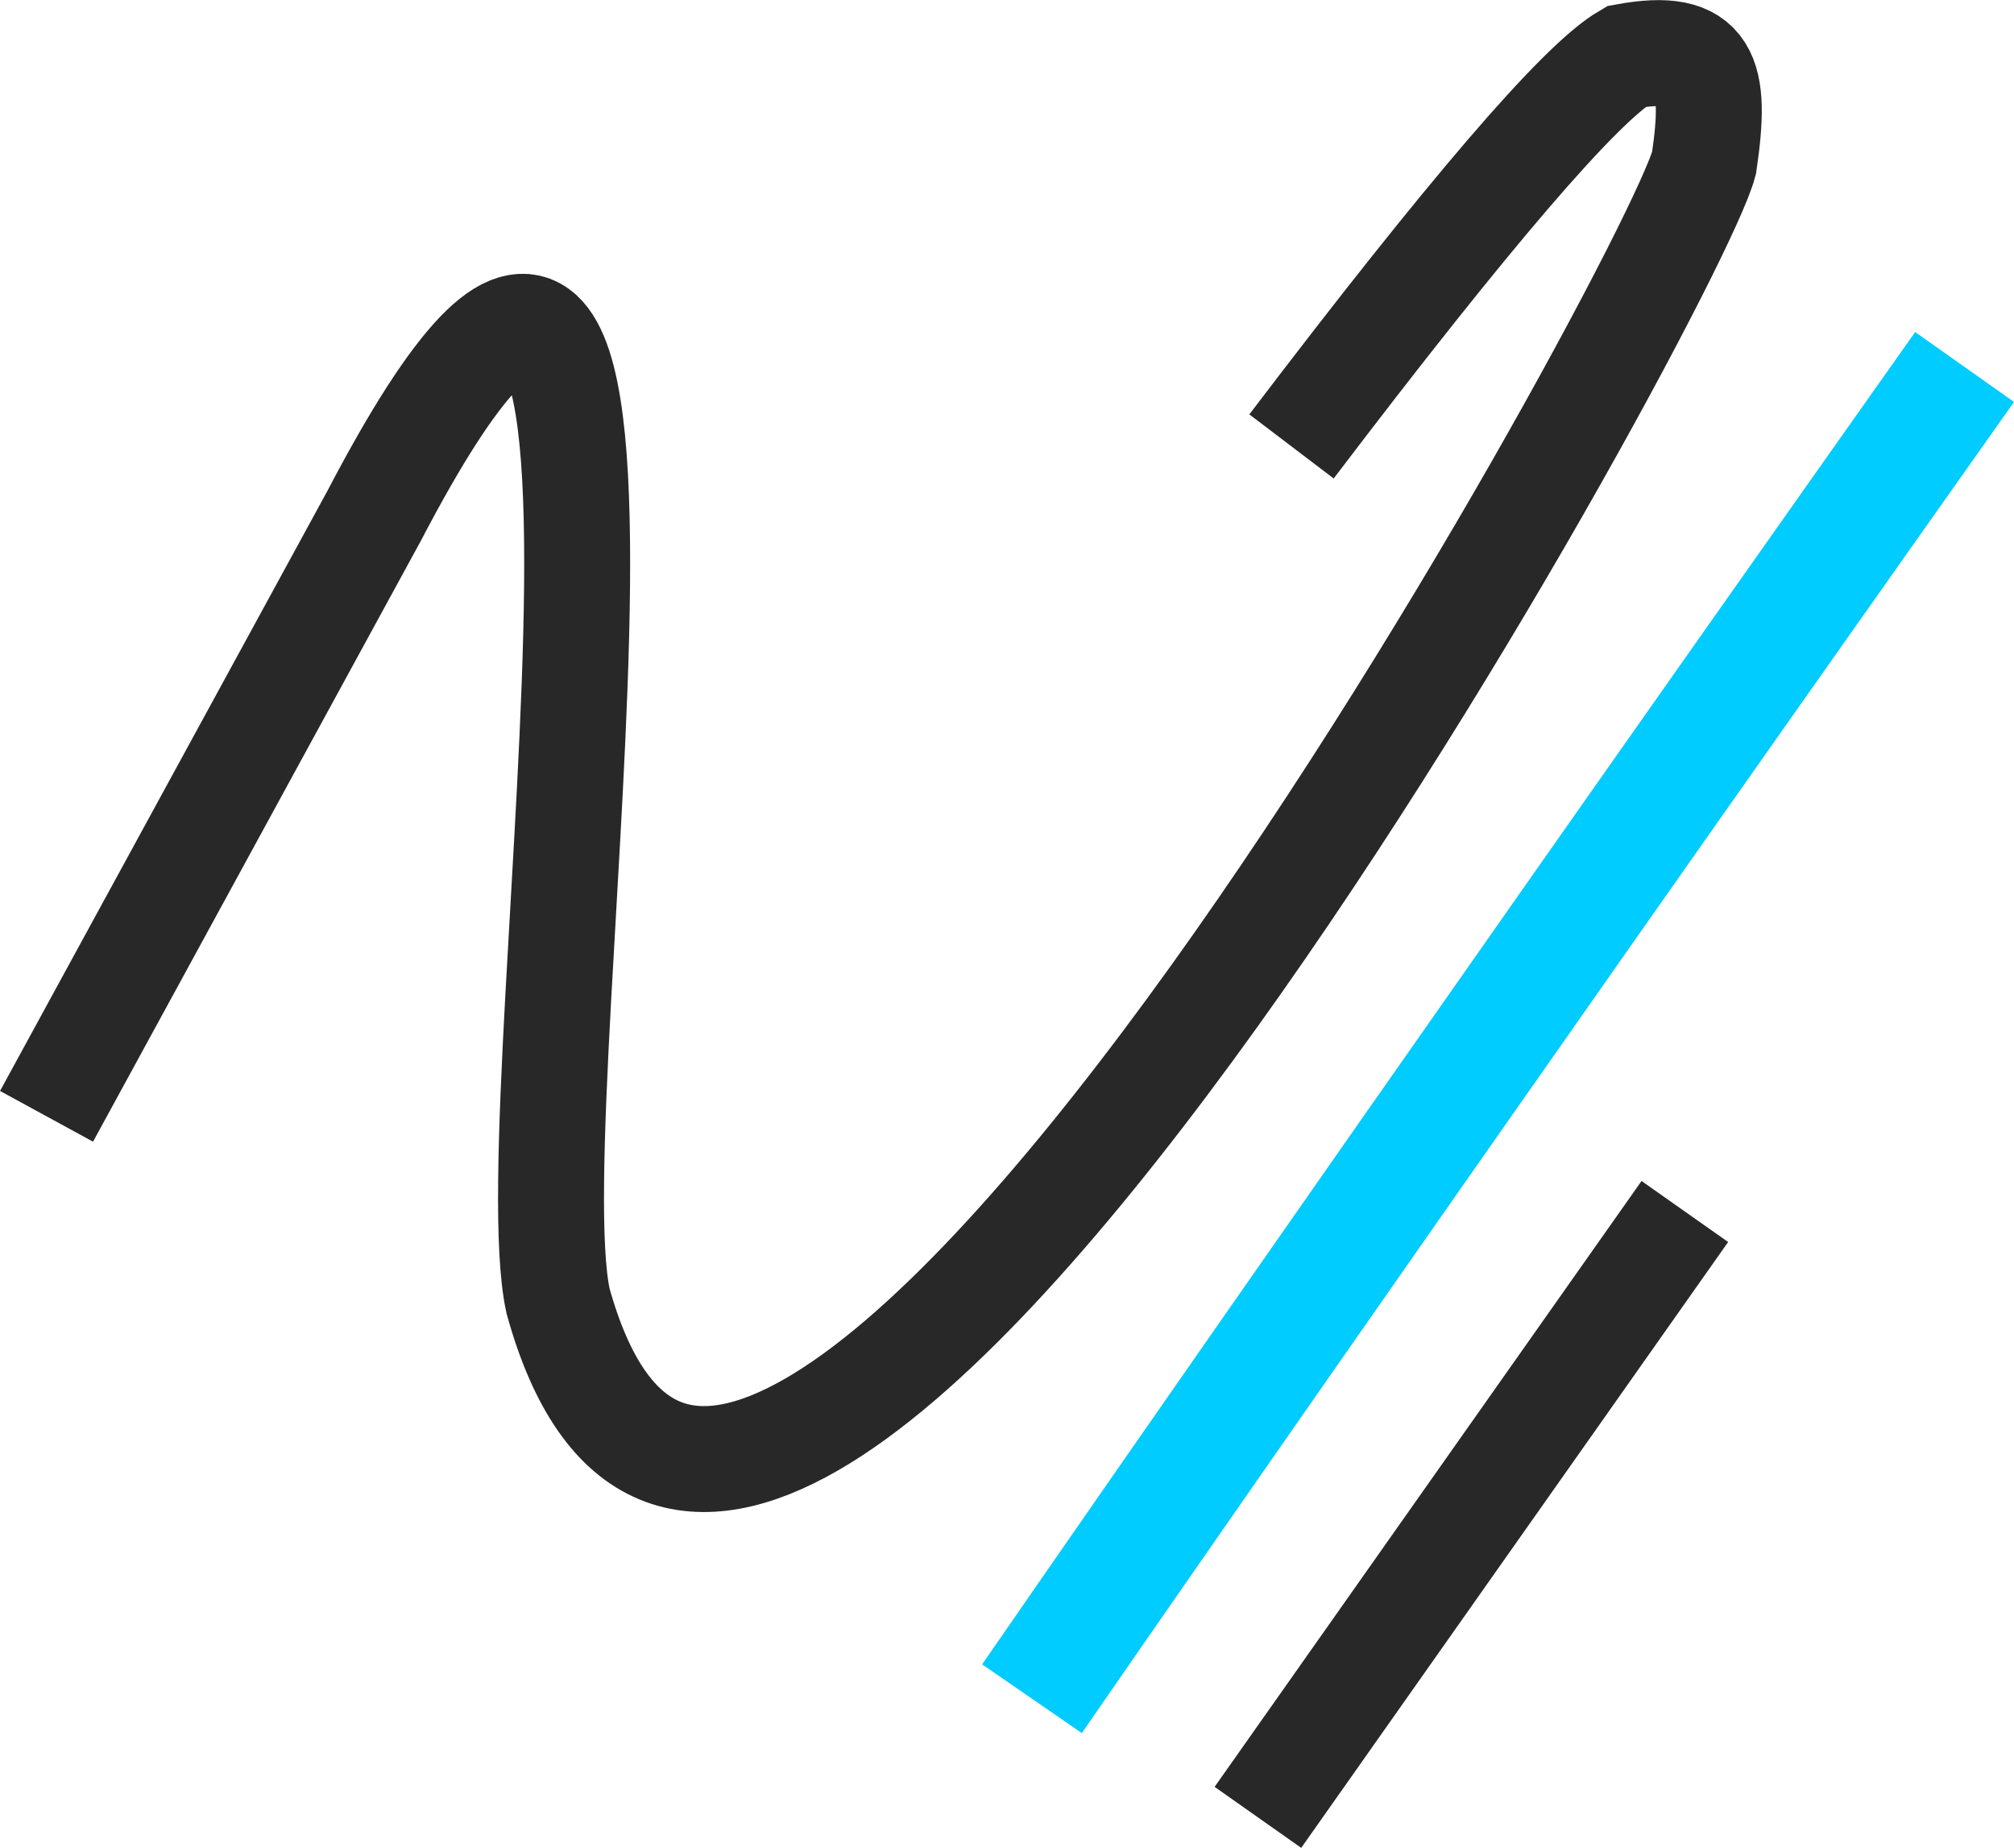 <svg id="Layer_1" data-name="Layer 1" xmlns="http://www.w3.org/2000/svg" viewBox="0 0 266.16 244.21"><defs><style>.cls-1,.cls-2{fill:none;stroke-miterlimit:10;}.cls-1{stroke:#282828;stroke-width:14px;}.cls-2{stroke:#0cf;stroke-width:16px;}</style></defs><g id="Layer_1-2" data-name="Layer_1"><path class="cls-1" d="M6.15,147.53,49.44,68.18c45.11-86.3,18.31,76.38,24.31,103.76C98.46,260.93,221,37.8,225.2,21.53c1.72-11.7.4-16-10.28-14.07Q205.79,12.79,170.68,59" transform="translate(0 0)"/><path class="cls-2" d="M259.63,48.5c-76.72,108.5-123.25,176-123.25,176" transform="translate(0 0)"/><path class="cls-1" d="M222.66,160.11l-56.42,80.07" transform="translate(0 0)"/></g></svg>
